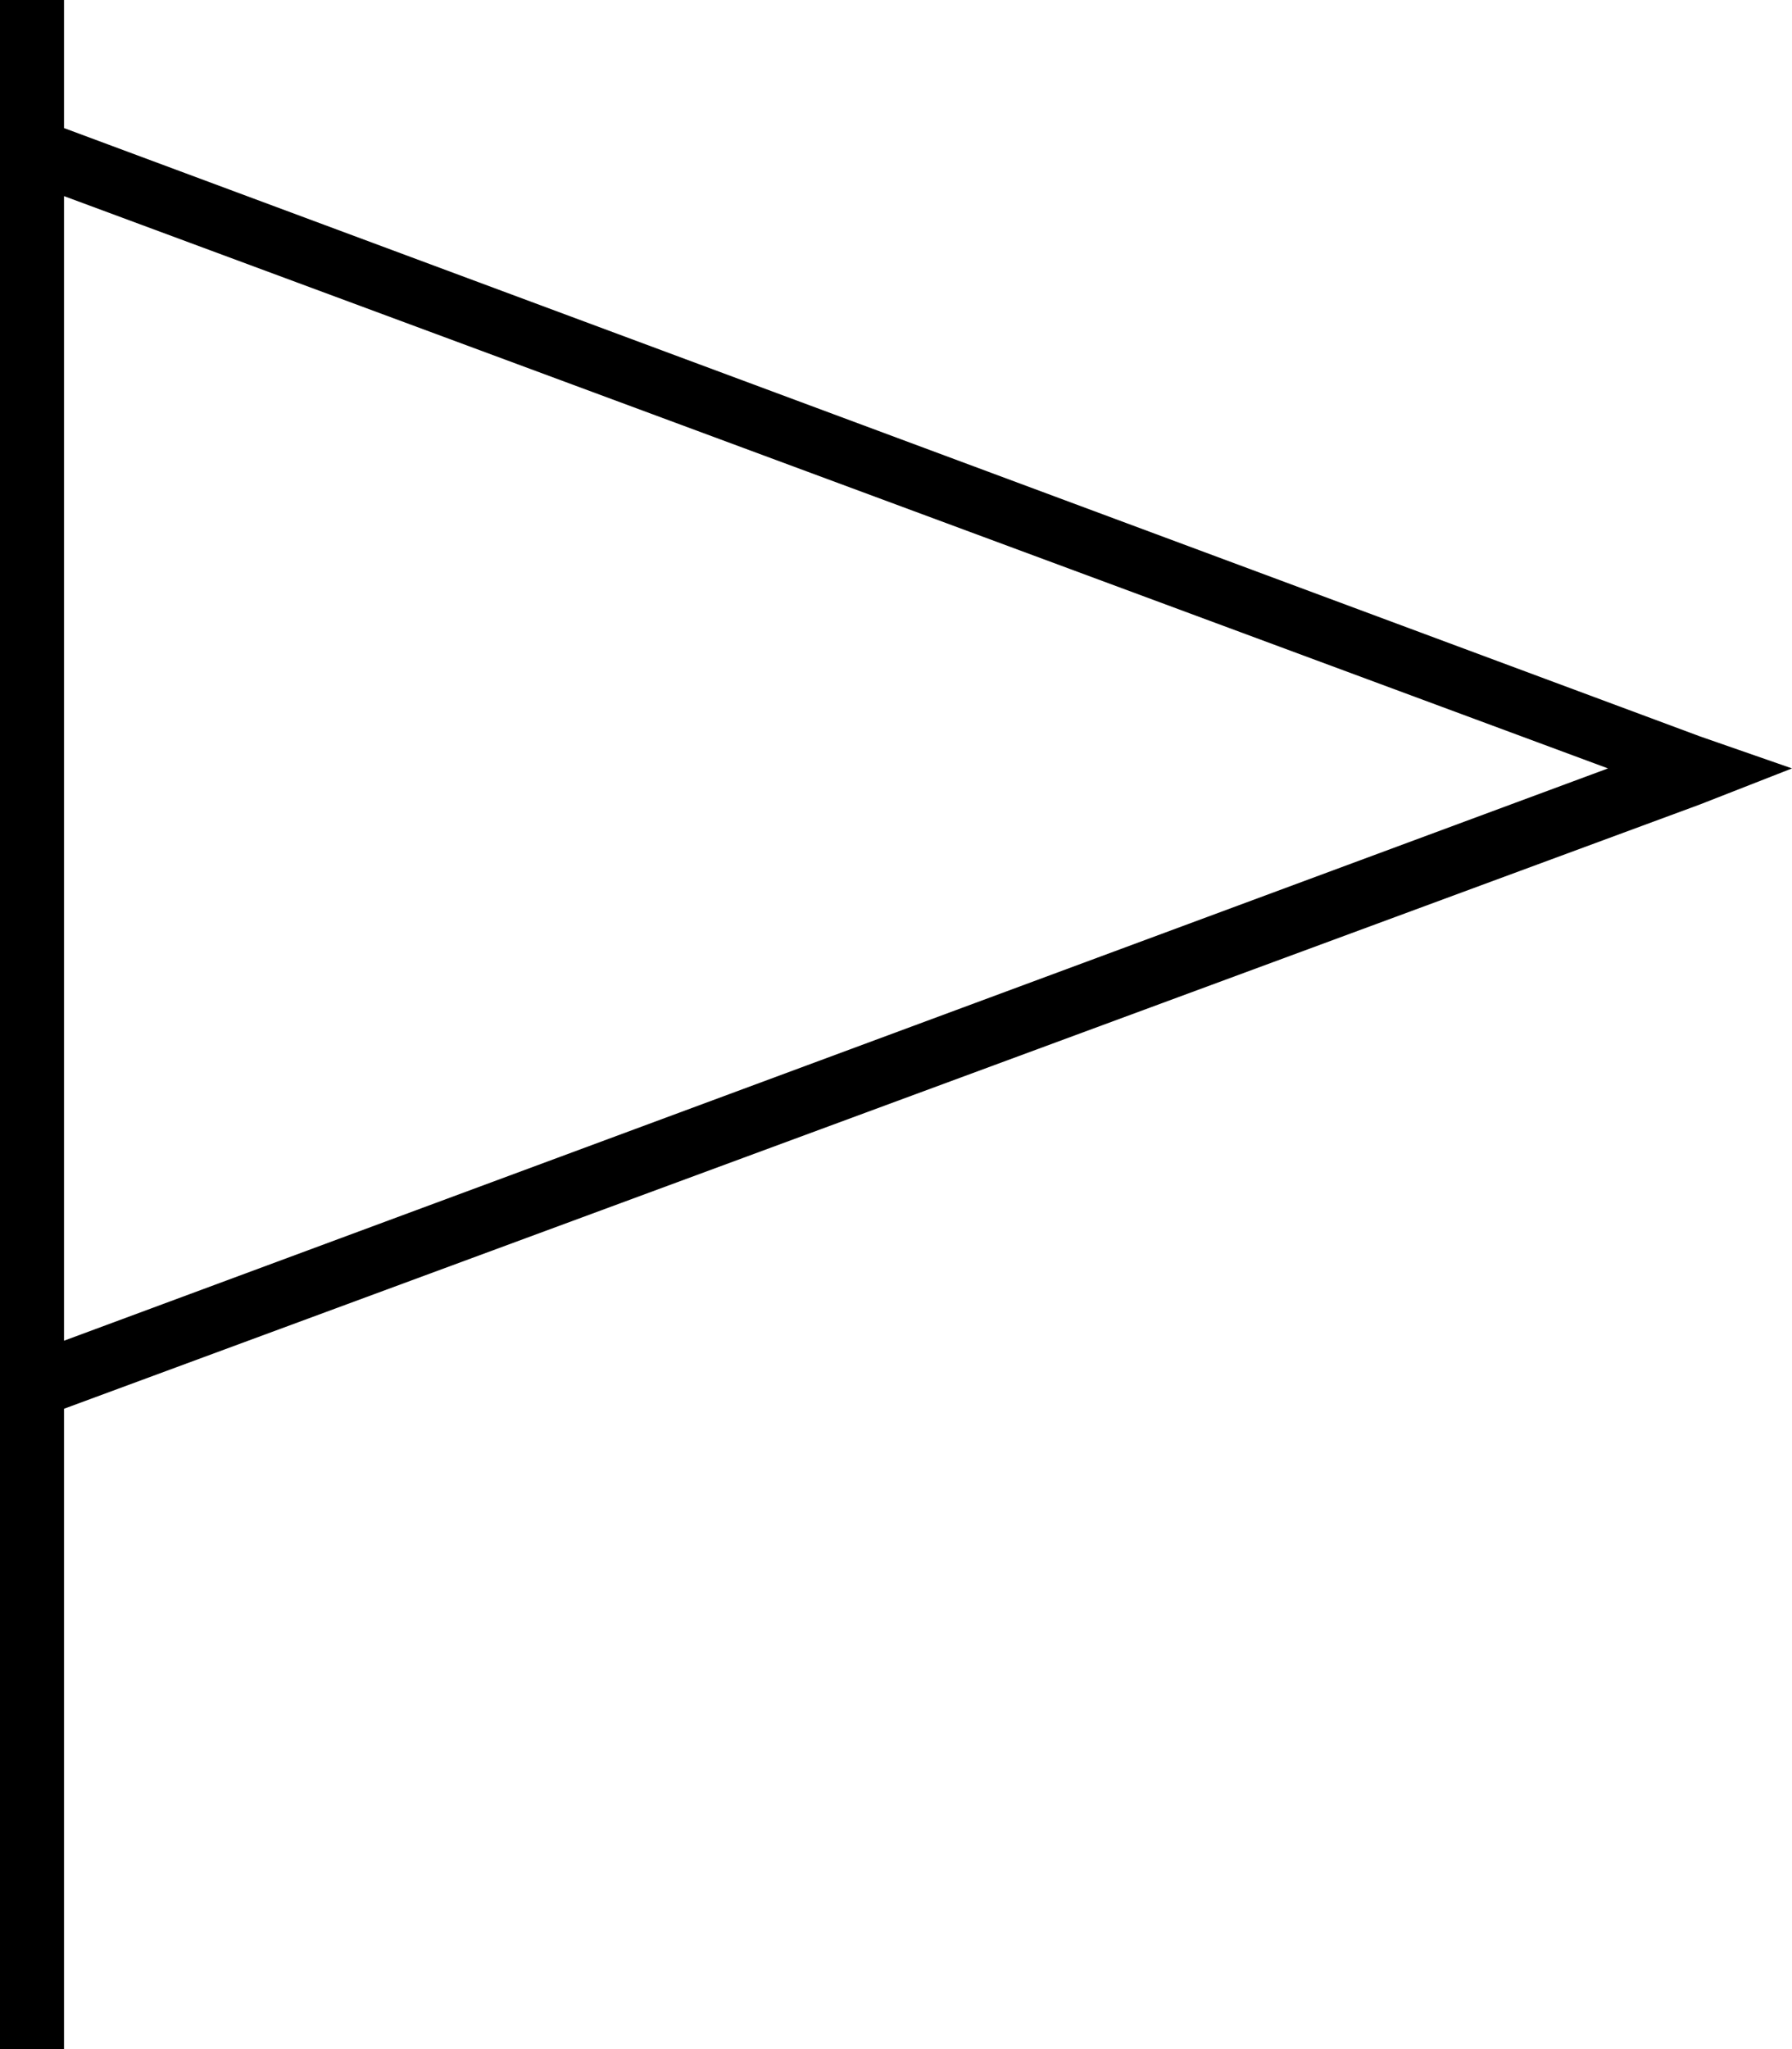 <svg xmlns="http://www.w3.org/2000/svg" viewBox="0 0 448 512">
  <path d="M 16 8 L 16 0 L 16 8 L 16 0 L 0 0 L 0 0 L 0 8 L 0 8 L 0 32 L 0 32 L 0 48 L 0 48 L 0 336 L 0 336 L 0 352 L 0 352 L 0 504 L 0 504 L 0 512 L 0 512 L 16 512 L 16 512 L 16 504 L 16 504 L 16 352 L 16 352 L 425 201 L 425 201 L 448 192 L 448 192 L 425 184 L 425 184 L 16 32 L 16 32 L 16 8 L 16 8 Z M 16 49 L 402 192 L 16 49 L 402 192 L 16 335 L 16 335 L 16 49 L 16 49 Z" />
</svg>